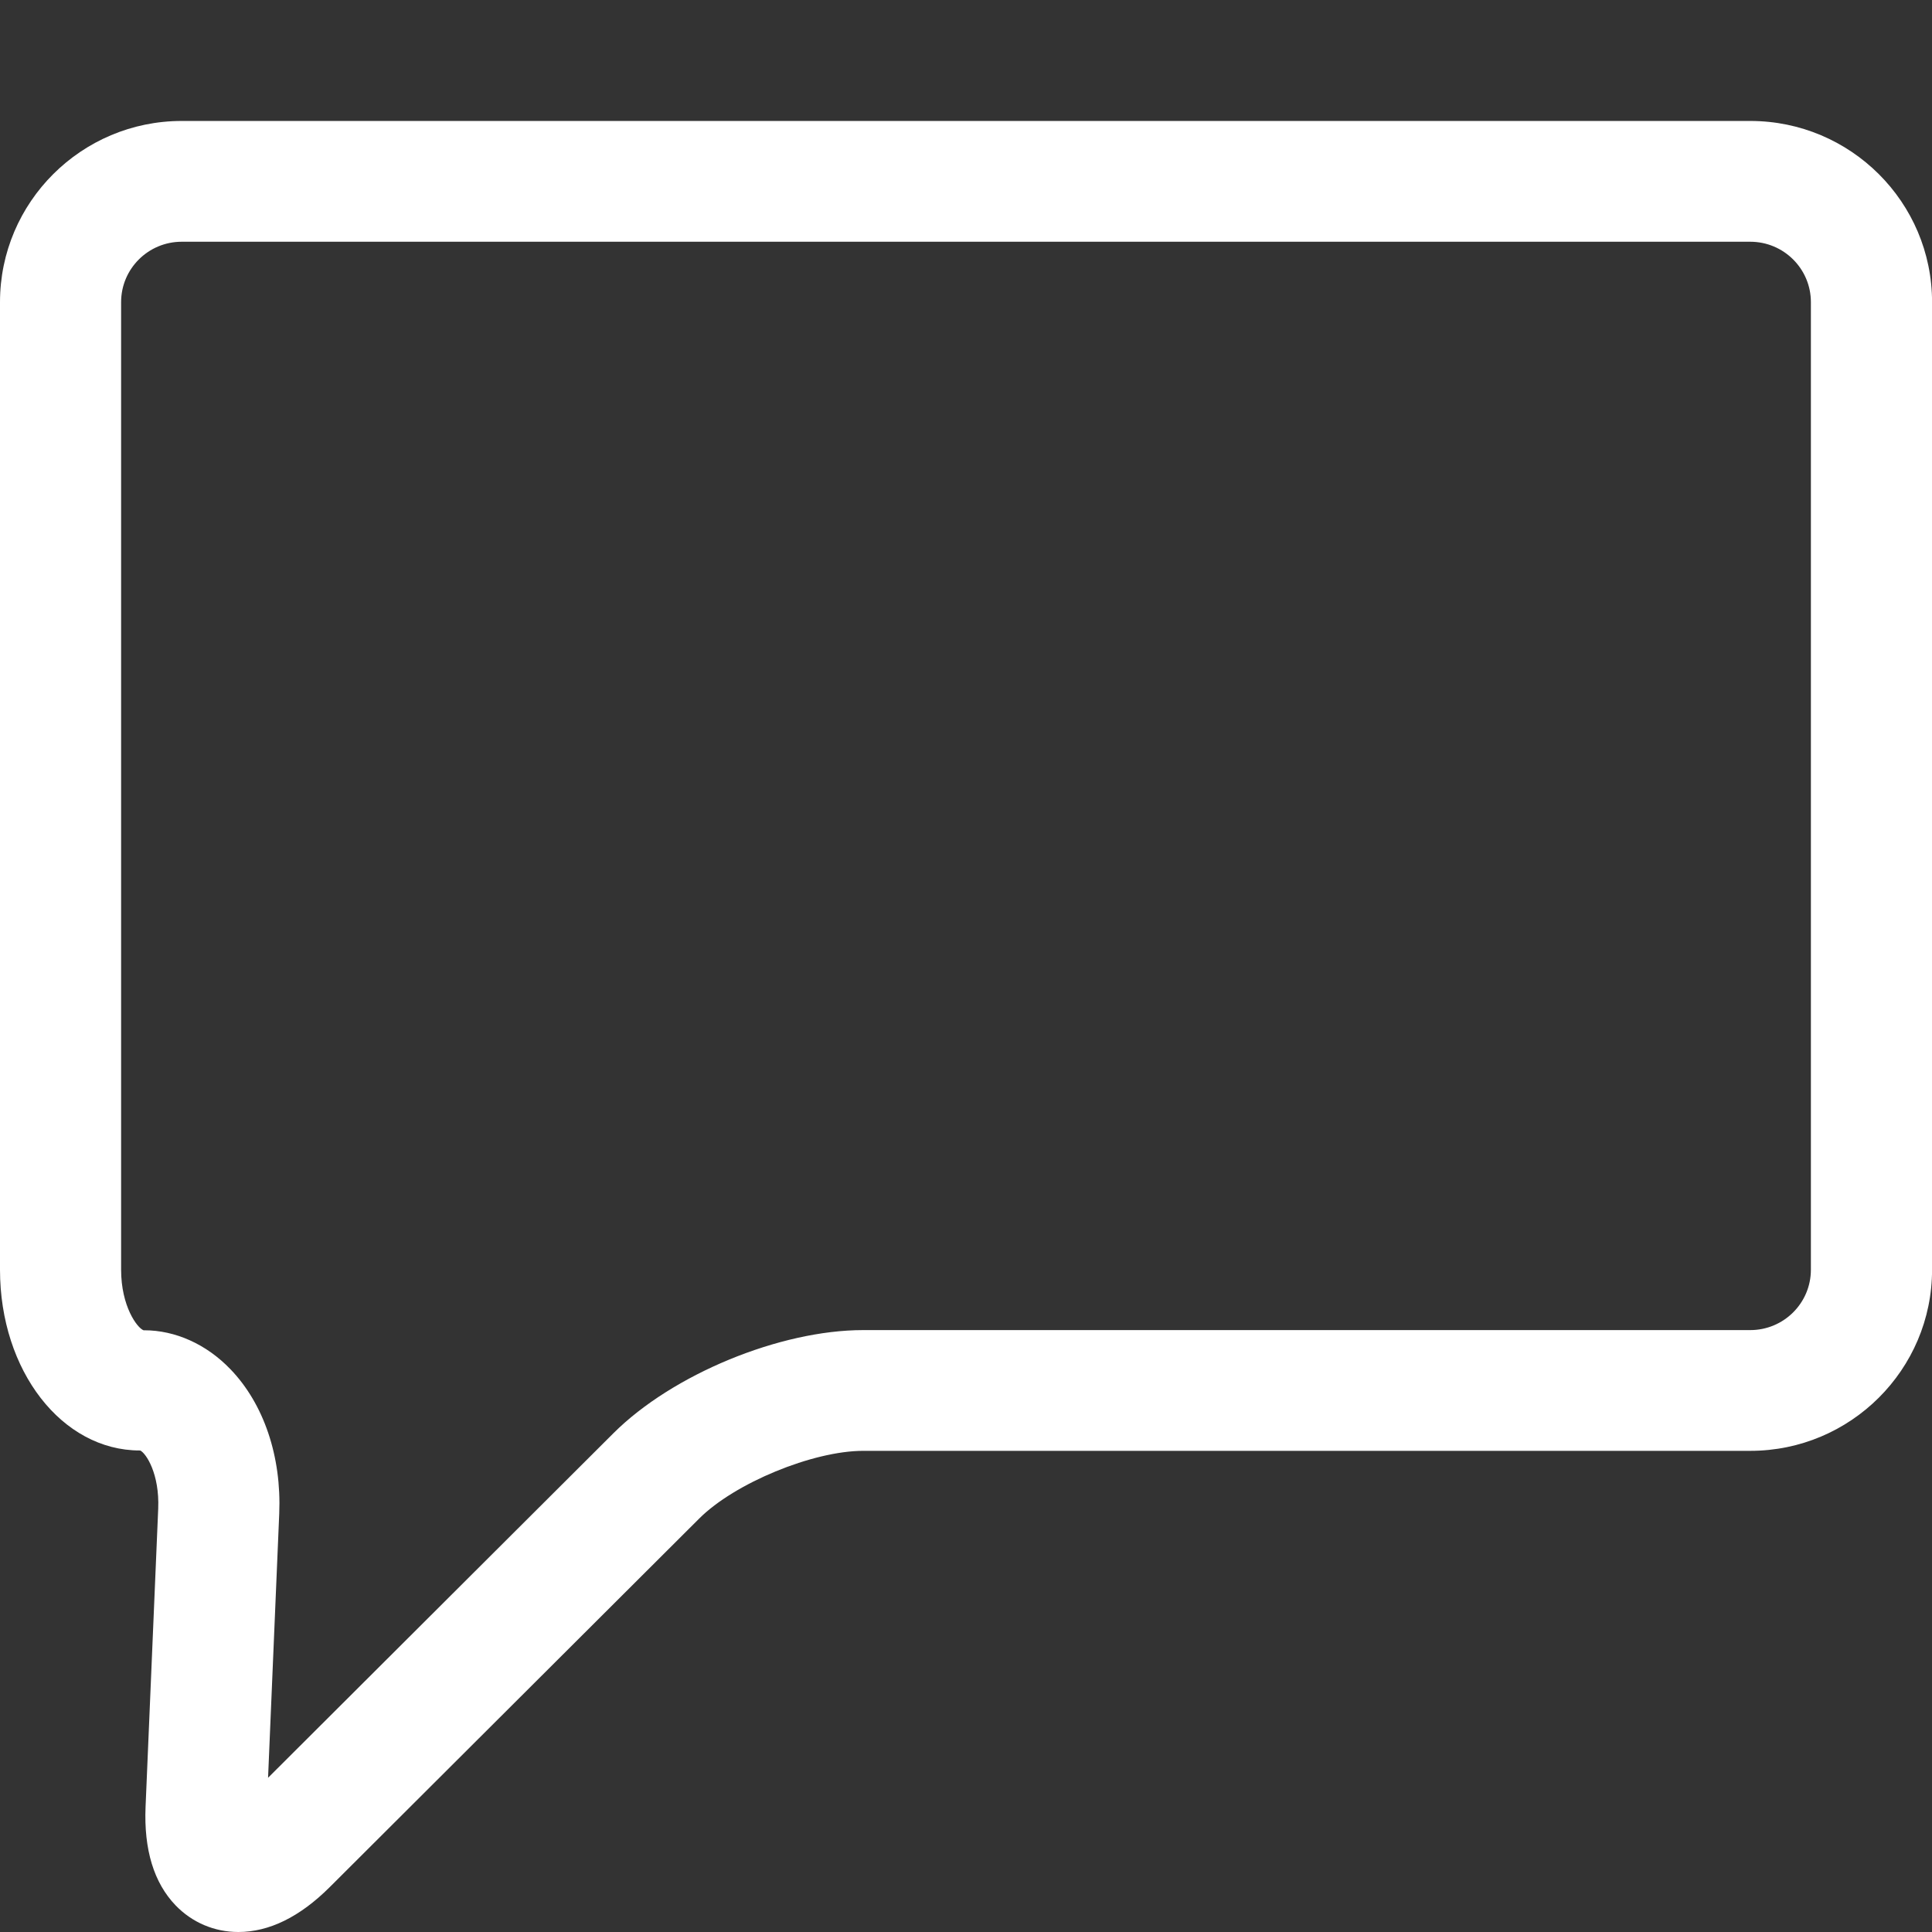<?xml version="1.0" encoding="UTF-8" standalone="no"?>
<!-- Generator: Adobe Illustrator 16.0.0, SVG Export Plug-In . SVG Version: 6.00 Build 0)  -->

<svg
   xmlns:dc="http://purl.org/dc/elements/1.1/"
   xmlns:cc="http://creativecommons.org/ns#"
   xmlns:rdf="http://www.w3.org/1999/02/22-rdf-syntax-ns#"
   xmlns:svg="http://www.w3.org/2000/svg"
   xmlns="http://www.w3.org/2000/svg"
   xmlns:sodipodi="http://sodipodi.sourceforge.net/DTD/sodipodi-0.dtd"
   xmlns:inkscape="http://www.inkscape.org/namespaces/inkscape"
   version="1.1"
   x="0px"
   y="0px"
   width="64px"
   height="64px"
   viewBox="0 0 64 64"
   enable-background="new 0 0 64 64"
   xml:space="preserve"
   id="svg2"
   inkscape:version="0.91 r13725"
   sodipodi:docname="comment-square.svg"><rect x="0" y="0" width="64" height="64" fill="#333333" stroke="none"/><defs
     id="defs23" /><sodipodi:namedview
     pagecolor="#ffffff"
     bordercolor="#666666"
     borderopacity="1"
     objecttolerance="10"
     gridtolerance="10"
     guidetolerance="10"
     inkscape:pageopacity="0"
     inkscape:pageshadow="2"
     inkscape:window-width="760"
     inkscape:window-height="480"
     id="namedview21"
     showgrid="false"
     inkscape:zoom="3.6875"
     inkscape:cx="32"
     inkscape:cy="32"
     inkscape:window-x="0"
     inkscape:window-y="0"
     inkscape:window-maximized="0"
     inkscape:current-layer="svg2" /><g
     id="eye"
     style="fill:#ffffff"><path
       fill="#1D1D1B"
       d="M4.629,48.049c0.004,0,0.012,0,0.016,0c0.196,0.094,0.643,0.779,0.596,1.924l-0.419,9.881   c-0.059,1.418,0.276,2.516,0.995,3.264C6.365,63.686,7.102,64,7.895,64c1.019,0,2.033-0.498,3.021-1.48l12.247-12.217   c1.175-1.174,3.767-2.242,5.432-2.242h29.386c3.32,0,6.021-2.691,6.021-6V10.008c0-3.309-2.7-6.001-6.021-6.001H6.019   C2.699,4.007,0,6.699,0,10.008v32.053C0,45.418,2.059,48.049,4.629,48.049z M4.012,10.008c0-1.104,0.899-2,2.007-2h51.961   c1.108,0,2.008,0.896,2.008,2v32.053c0,1.104-0.899,2-2.008,2H28.594c-2.761,0-6.317,1.467-8.271,3.414L8.88,58.891l0.37-8.75   c0.078-1.891-0.509-3.635-1.618-4.785c-0.797-0.83-1.827-1.289-2.854-1.289c-0.008,0-0.016,0-0.023,0   c-0.212-0.08-0.743-0.795-0.743-2.006V10.008z"
       id="path5"
       style="fill:#ffffff" /></g><g
     id="comment" /><g
     id="map-marker" /><g
     id="earth" /><g
     id="heart" /><g
     id="twitter" /><g
     id="bucket" /><g
     id="paperclip" /><g
     id="undo" /><g
     id="redo" /><g
     id="chevron-left" /><g
     id="chevron-right" /><g
     id="cross" /><g
     id="search" /><g
     id="hamburger" /></svg>